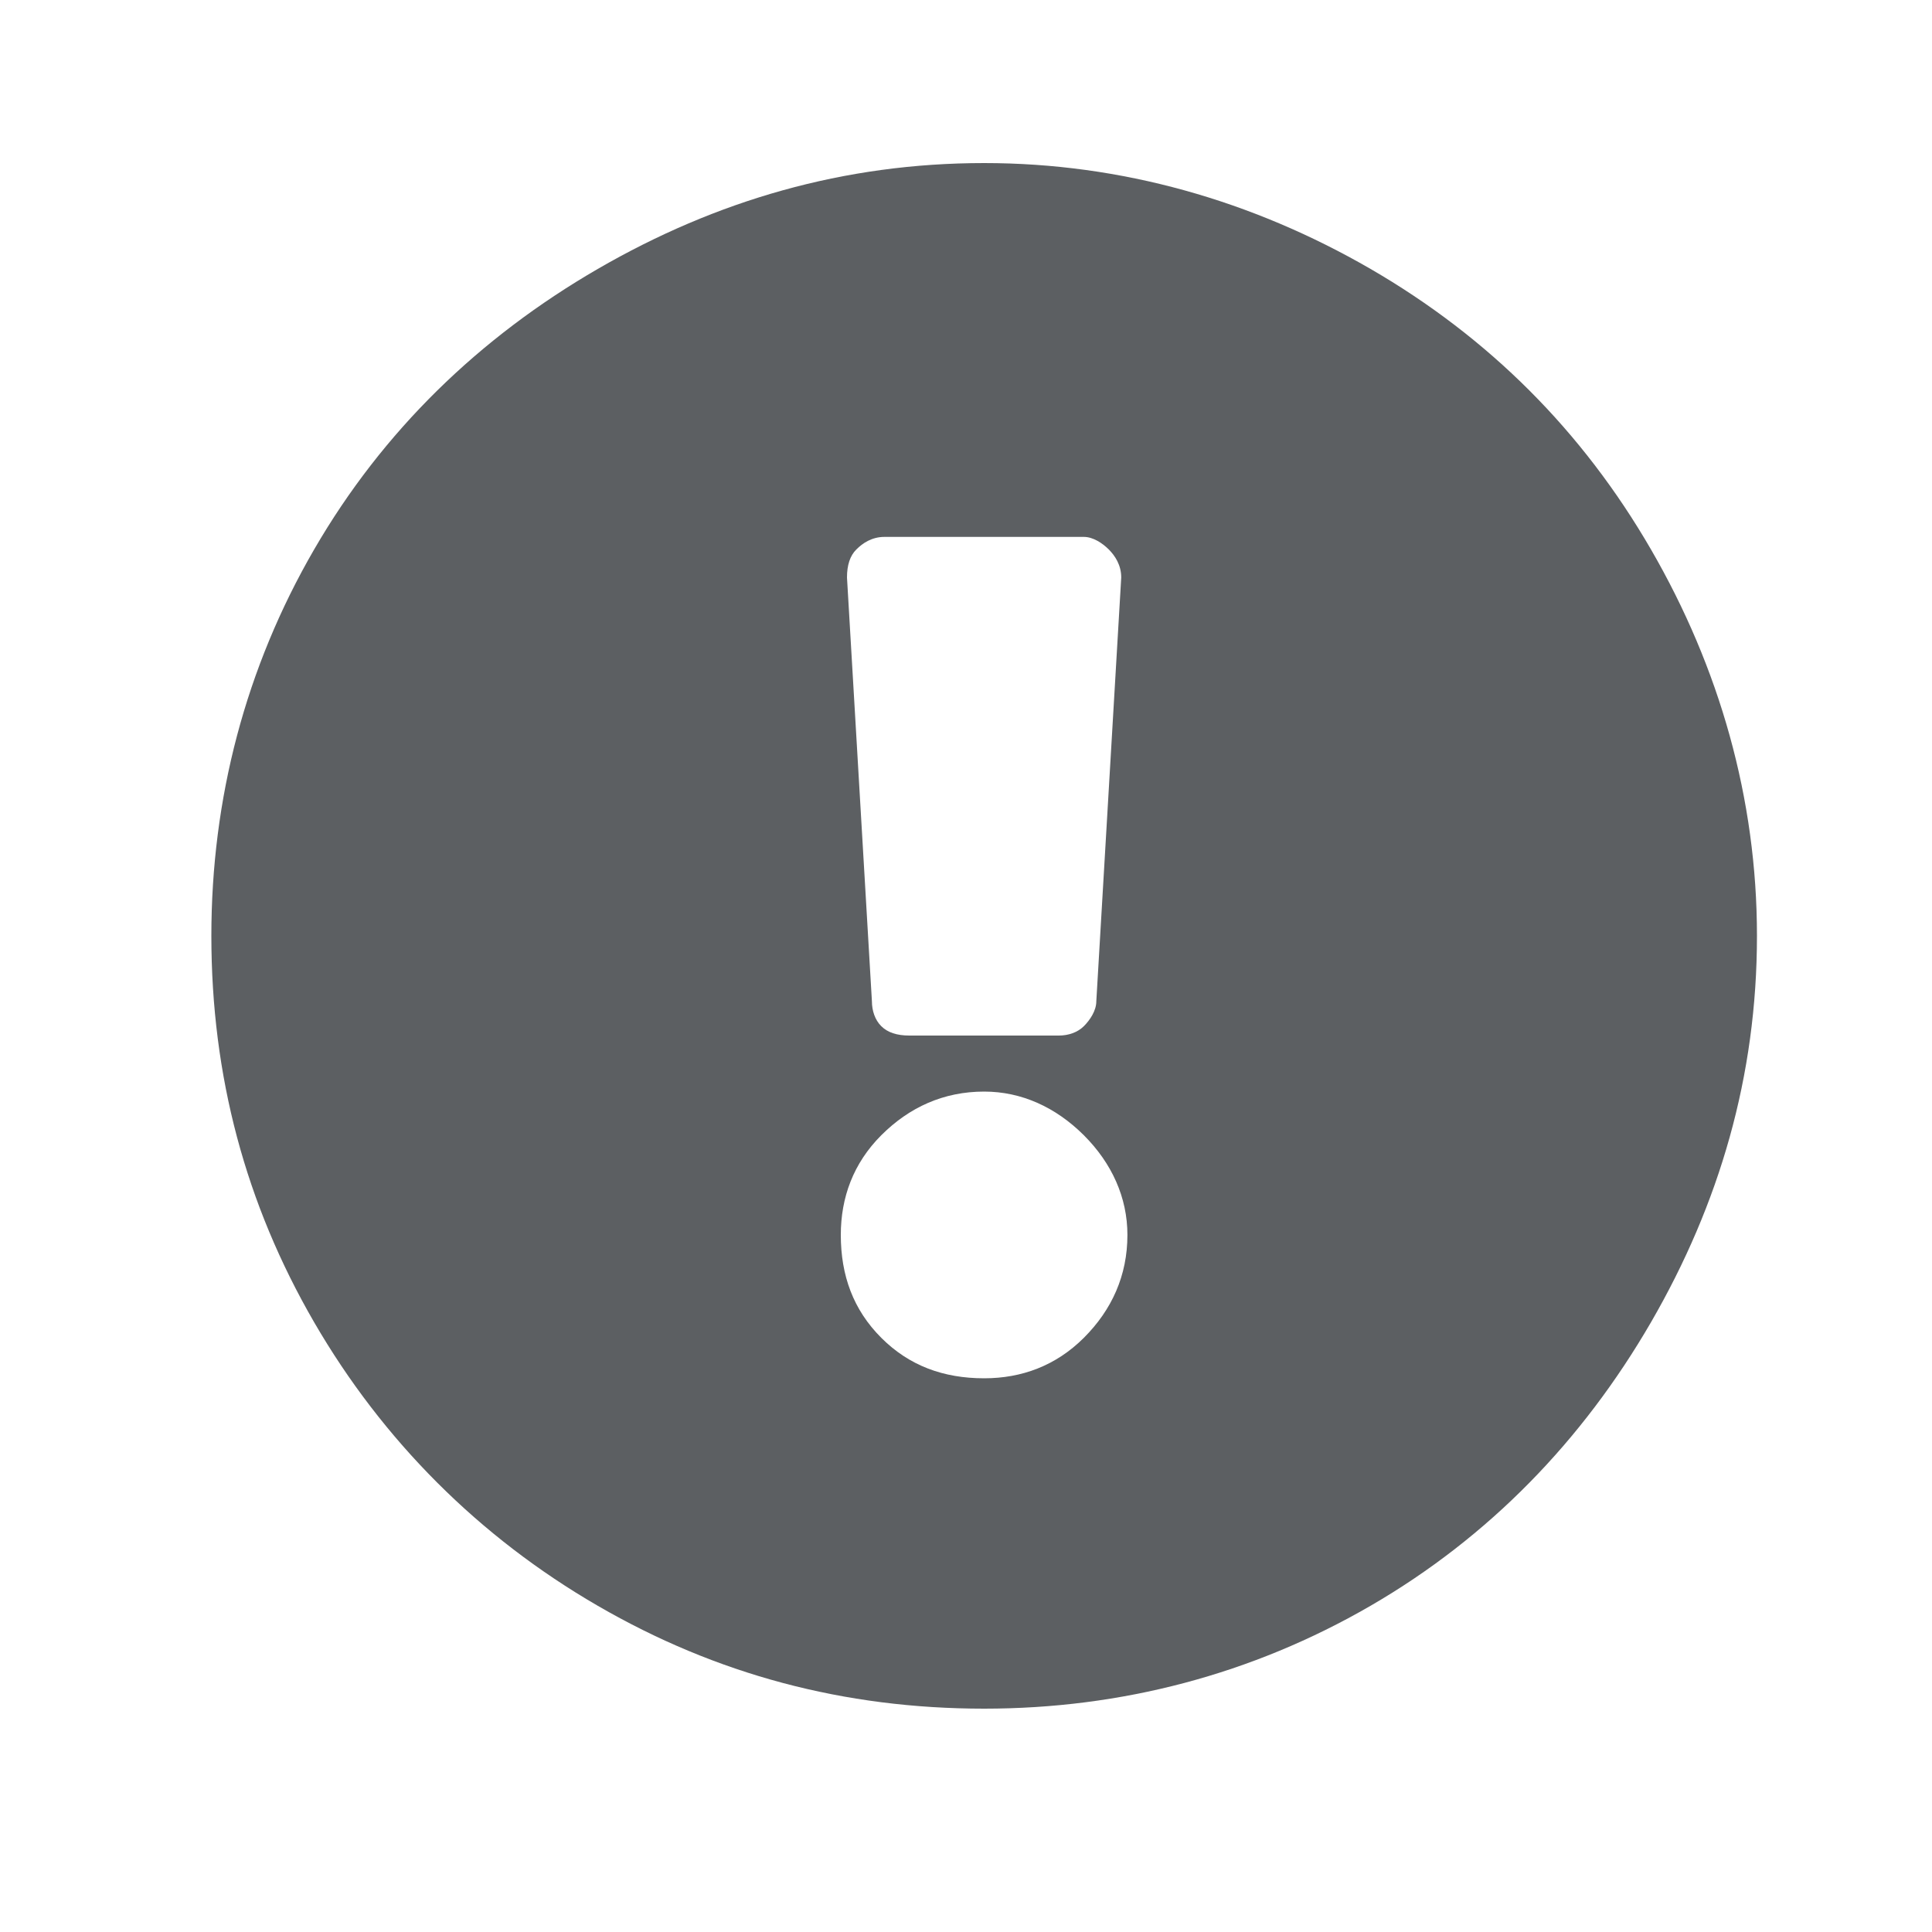 <svg width="20" height="20" viewBox="0 0 20 20" fill="none" xmlns="http://www.w3.org/2000/svg">
<path d="M18.188 9.688C18.188 8.268 17.8 6.913 17.091 5.688C16.381 4.462 15.413 3.494 14.188 2.784C12.962 2.075 11.607 1.688 10.188 1.688C8.736 1.688 7.413 2.075 6.188 2.784C4.962 3.494 3.962 4.462 3.252 5.688C2.542 6.913 2.188 8.268 2.188 9.688C2.188 11.139 2.542 12.462 3.252 13.688C3.962 14.913 4.962 15.913 6.188 16.623C7.413 17.333 8.736 17.688 10.188 17.688C11.607 17.688 12.962 17.333 14.188 16.623C15.413 15.913 16.381 14.913 17.091 13.688C17.8 12.462 18.188 11.139 18.188 9.688ZM10.188 11.3C10.575 11.3 10.929 11.462 11.22 11.752C11.51 12.042 11.671 12.397 11.671 12.784C11.671 13.204 11.51 13.559 11.22 13.849C10.929 14.139 10.575 14.268 10.188 14.268C9.768 14.268 9.413 14.139 9.123 13.849C8.833 13.559 8.704 13.204 8.704 12.784C8.704 12.397 8.833 12.042 9.123 11.752C9.413 11.462 9.768 11.3 10.188 11.3ZM8.768 5.978C8.768 5.849 8.8 5.752 8.865 5.688C8.929 5.623 9.026 5.558 9.155 5.558H11.22C11.316 5.558 11.413 5.623 11.478 5.688C11.542 5.752 11.607 5.849 11.607 5.978L11.349 10.365C11.349 10.462 11.284 10.559 11.22 10.623C11.155 10.688 11.059 10.72 10.962 10.72H9.413C9.284 10.72 9.188 10.688 9.123 10.623C9.058 10.559 9.026 10.462 9.026 10.365L8.768 5.978Z" fill="#5C5F62"/>
</svg>
